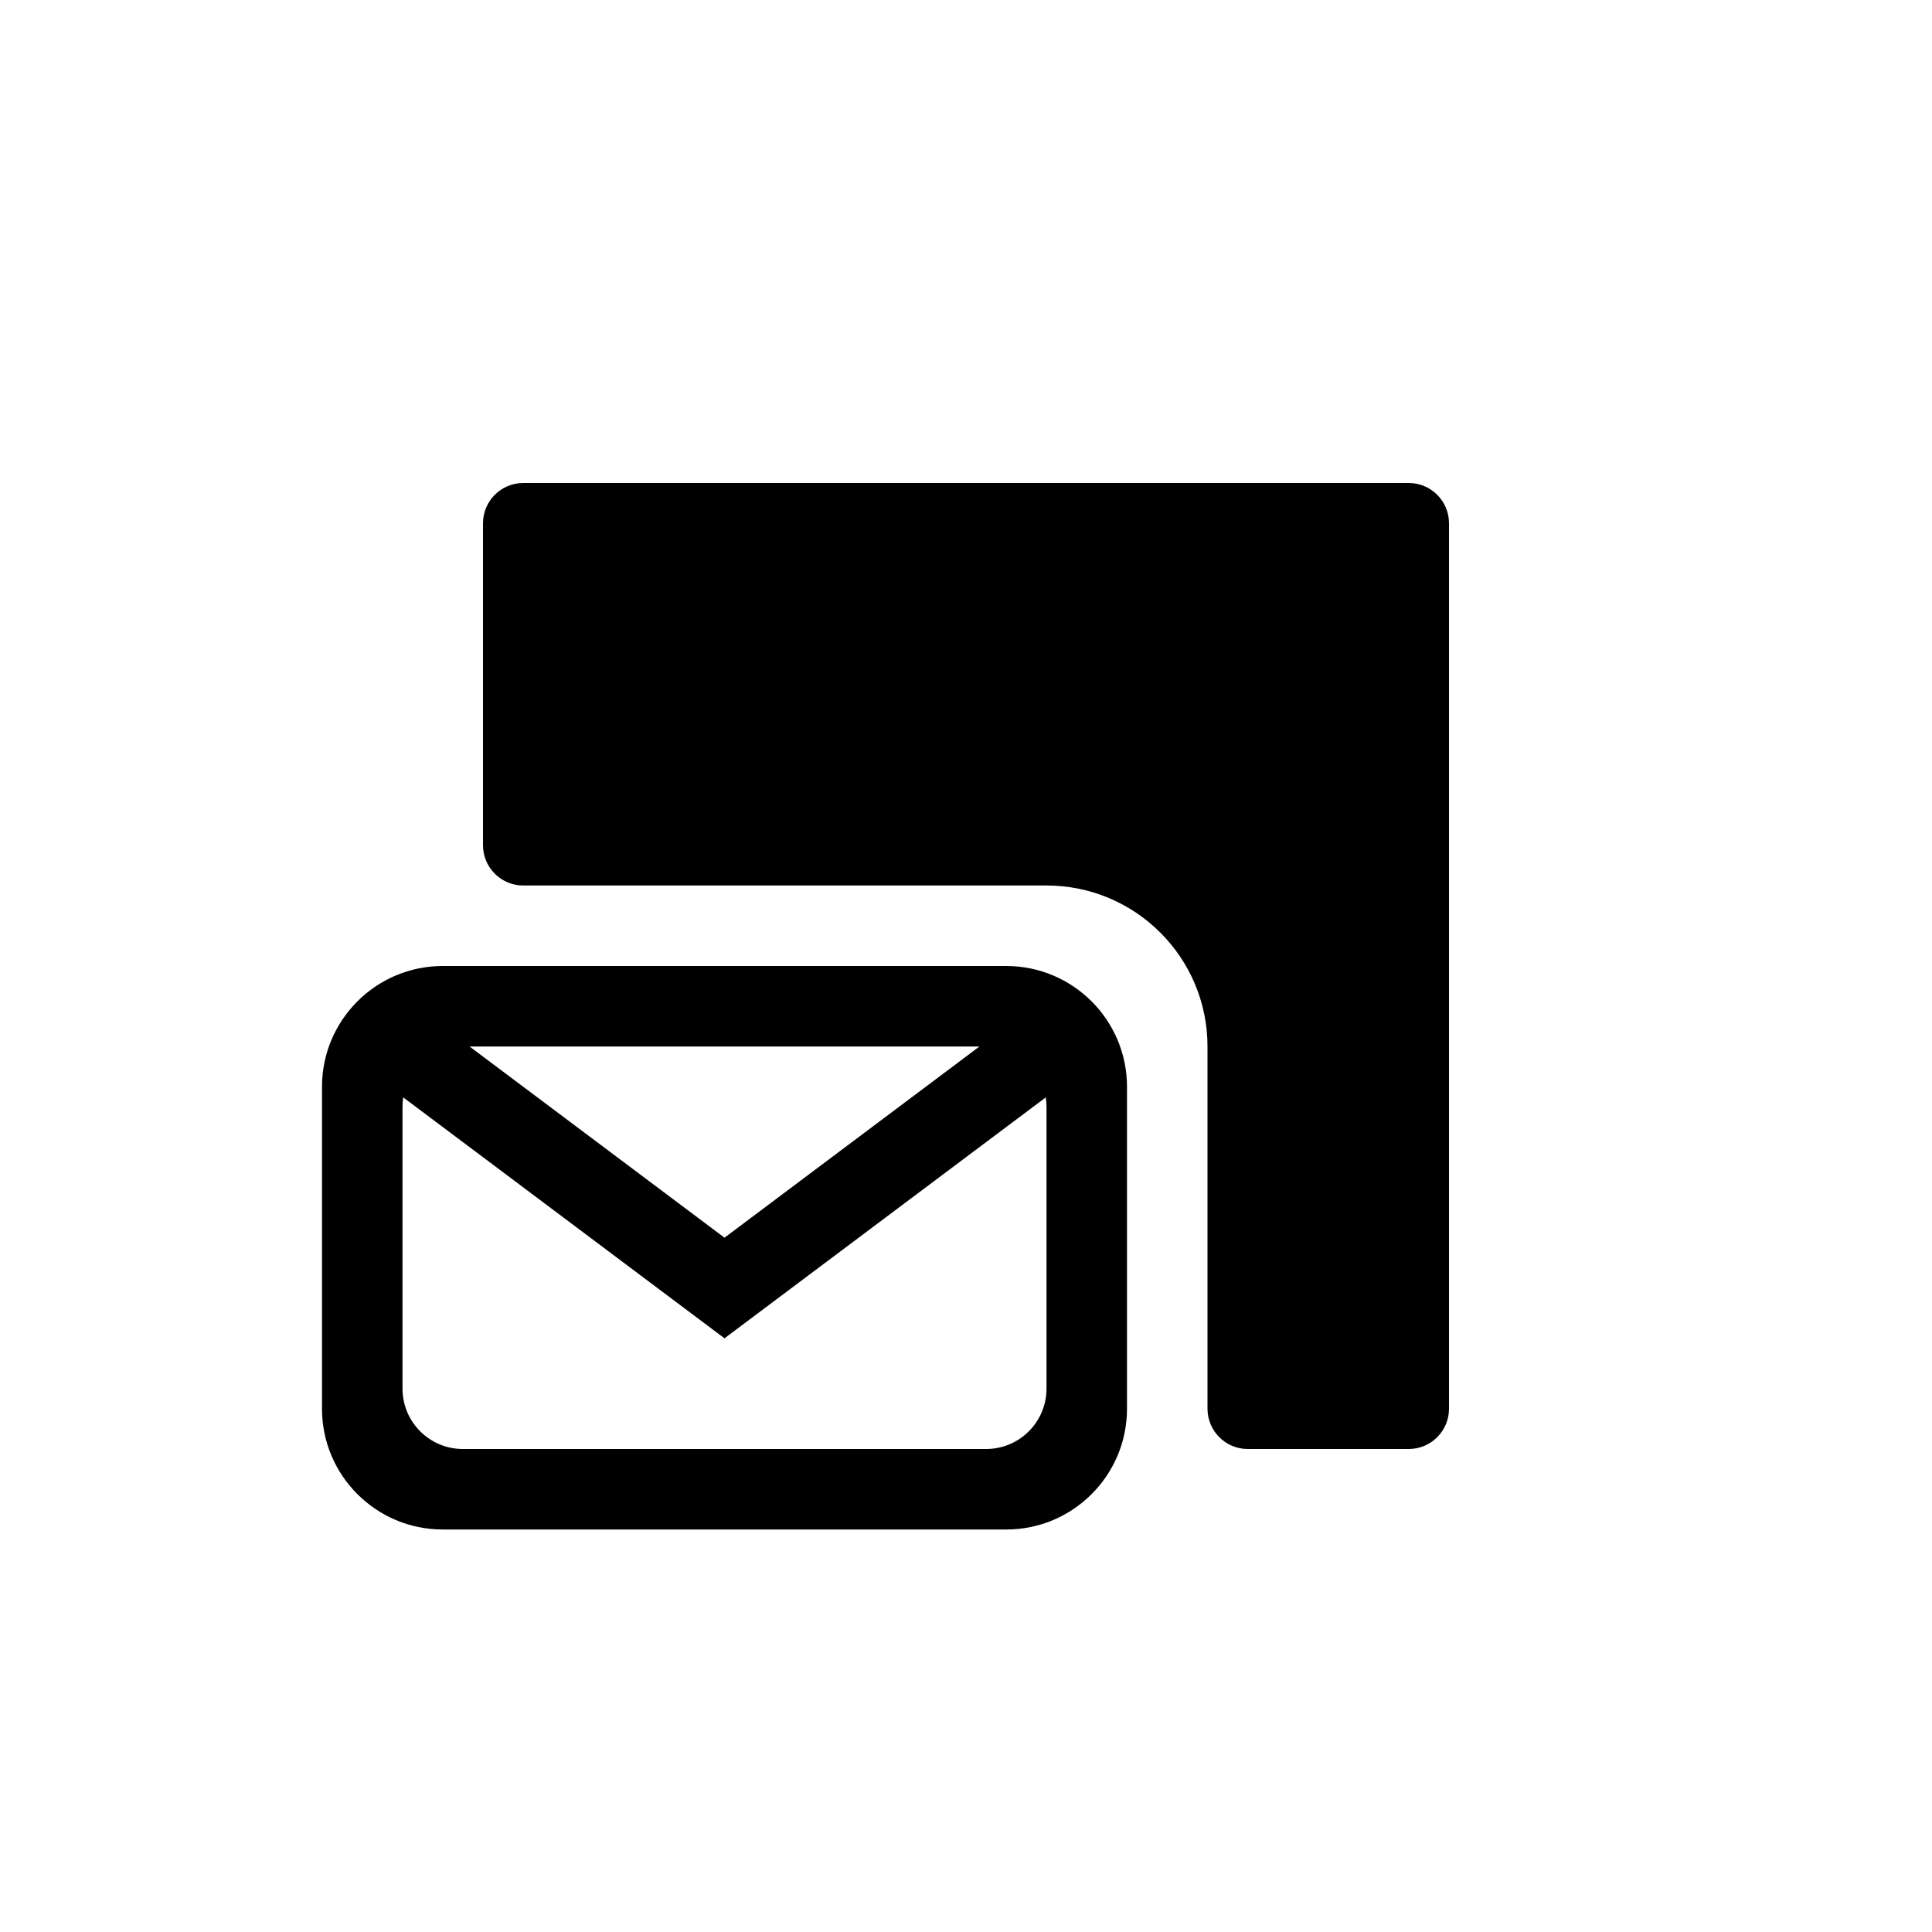 <?xml version="1.0" encoding="UTF-8"?>
<svg width="24px" height="24px" viewBox="0 0 24 24" version="1.1" xmlns="http://www.w3.org/2000/svg" xmlns:xlink="http://www.w3.org/1999/xlink">
    <!-- Generator: Sketch 51.2 (57519) - http://www.bohemiancoding.com/sketch -->
    <title>IconObjectMail</title>
    <desc>Created with Sketch.</desc>
    <defs></defs>
    <g id="IconObjectMail" stroke-width="1" fill-rule="evenodd">
        <path d="M15,17.5 L15,13 C15,11.895 14.105,11 13,11 L6.5,11 C6.224,11 6,10.776 6,10.5 L6,6.5 C6,6.224 6.224,6 6.5,6 L17.5,6 C17.776,6 18,6.224 18,6.5 L18,17.5 C18,17.776 17.776,18 17.5,18 L15.5,18 C15.224,18 15,17.776 15,17.5 Z M5,13.75 L5,17.25 C5,17.664 5.336,18 5.75,18 L12.25,18 C12.664,18 13,17.664 13,17.25 L13,13.75 C13,13.71 12.997,13.67 12.991,13.632 L9,16.625 L5.009,13.632 C5.003,13.67 5,13.71 5,13.75 Z M5.833,13 L9,15.375 L12.167,13 L5.833,13 Z M5.5,12 L12.5,12 C13.328,12 14,12.672 14,13.5 L14,17.5 C14,18.328 13.328,19 12.5,19 L5.5,19 C4.672,19 4,18.328 4,17.5 L4,13.5 C4,12.672 4.672,12 5.5,12 Z" id="Mail-Object" fill-rule="nonzero"></path>
    </g>
</svg>